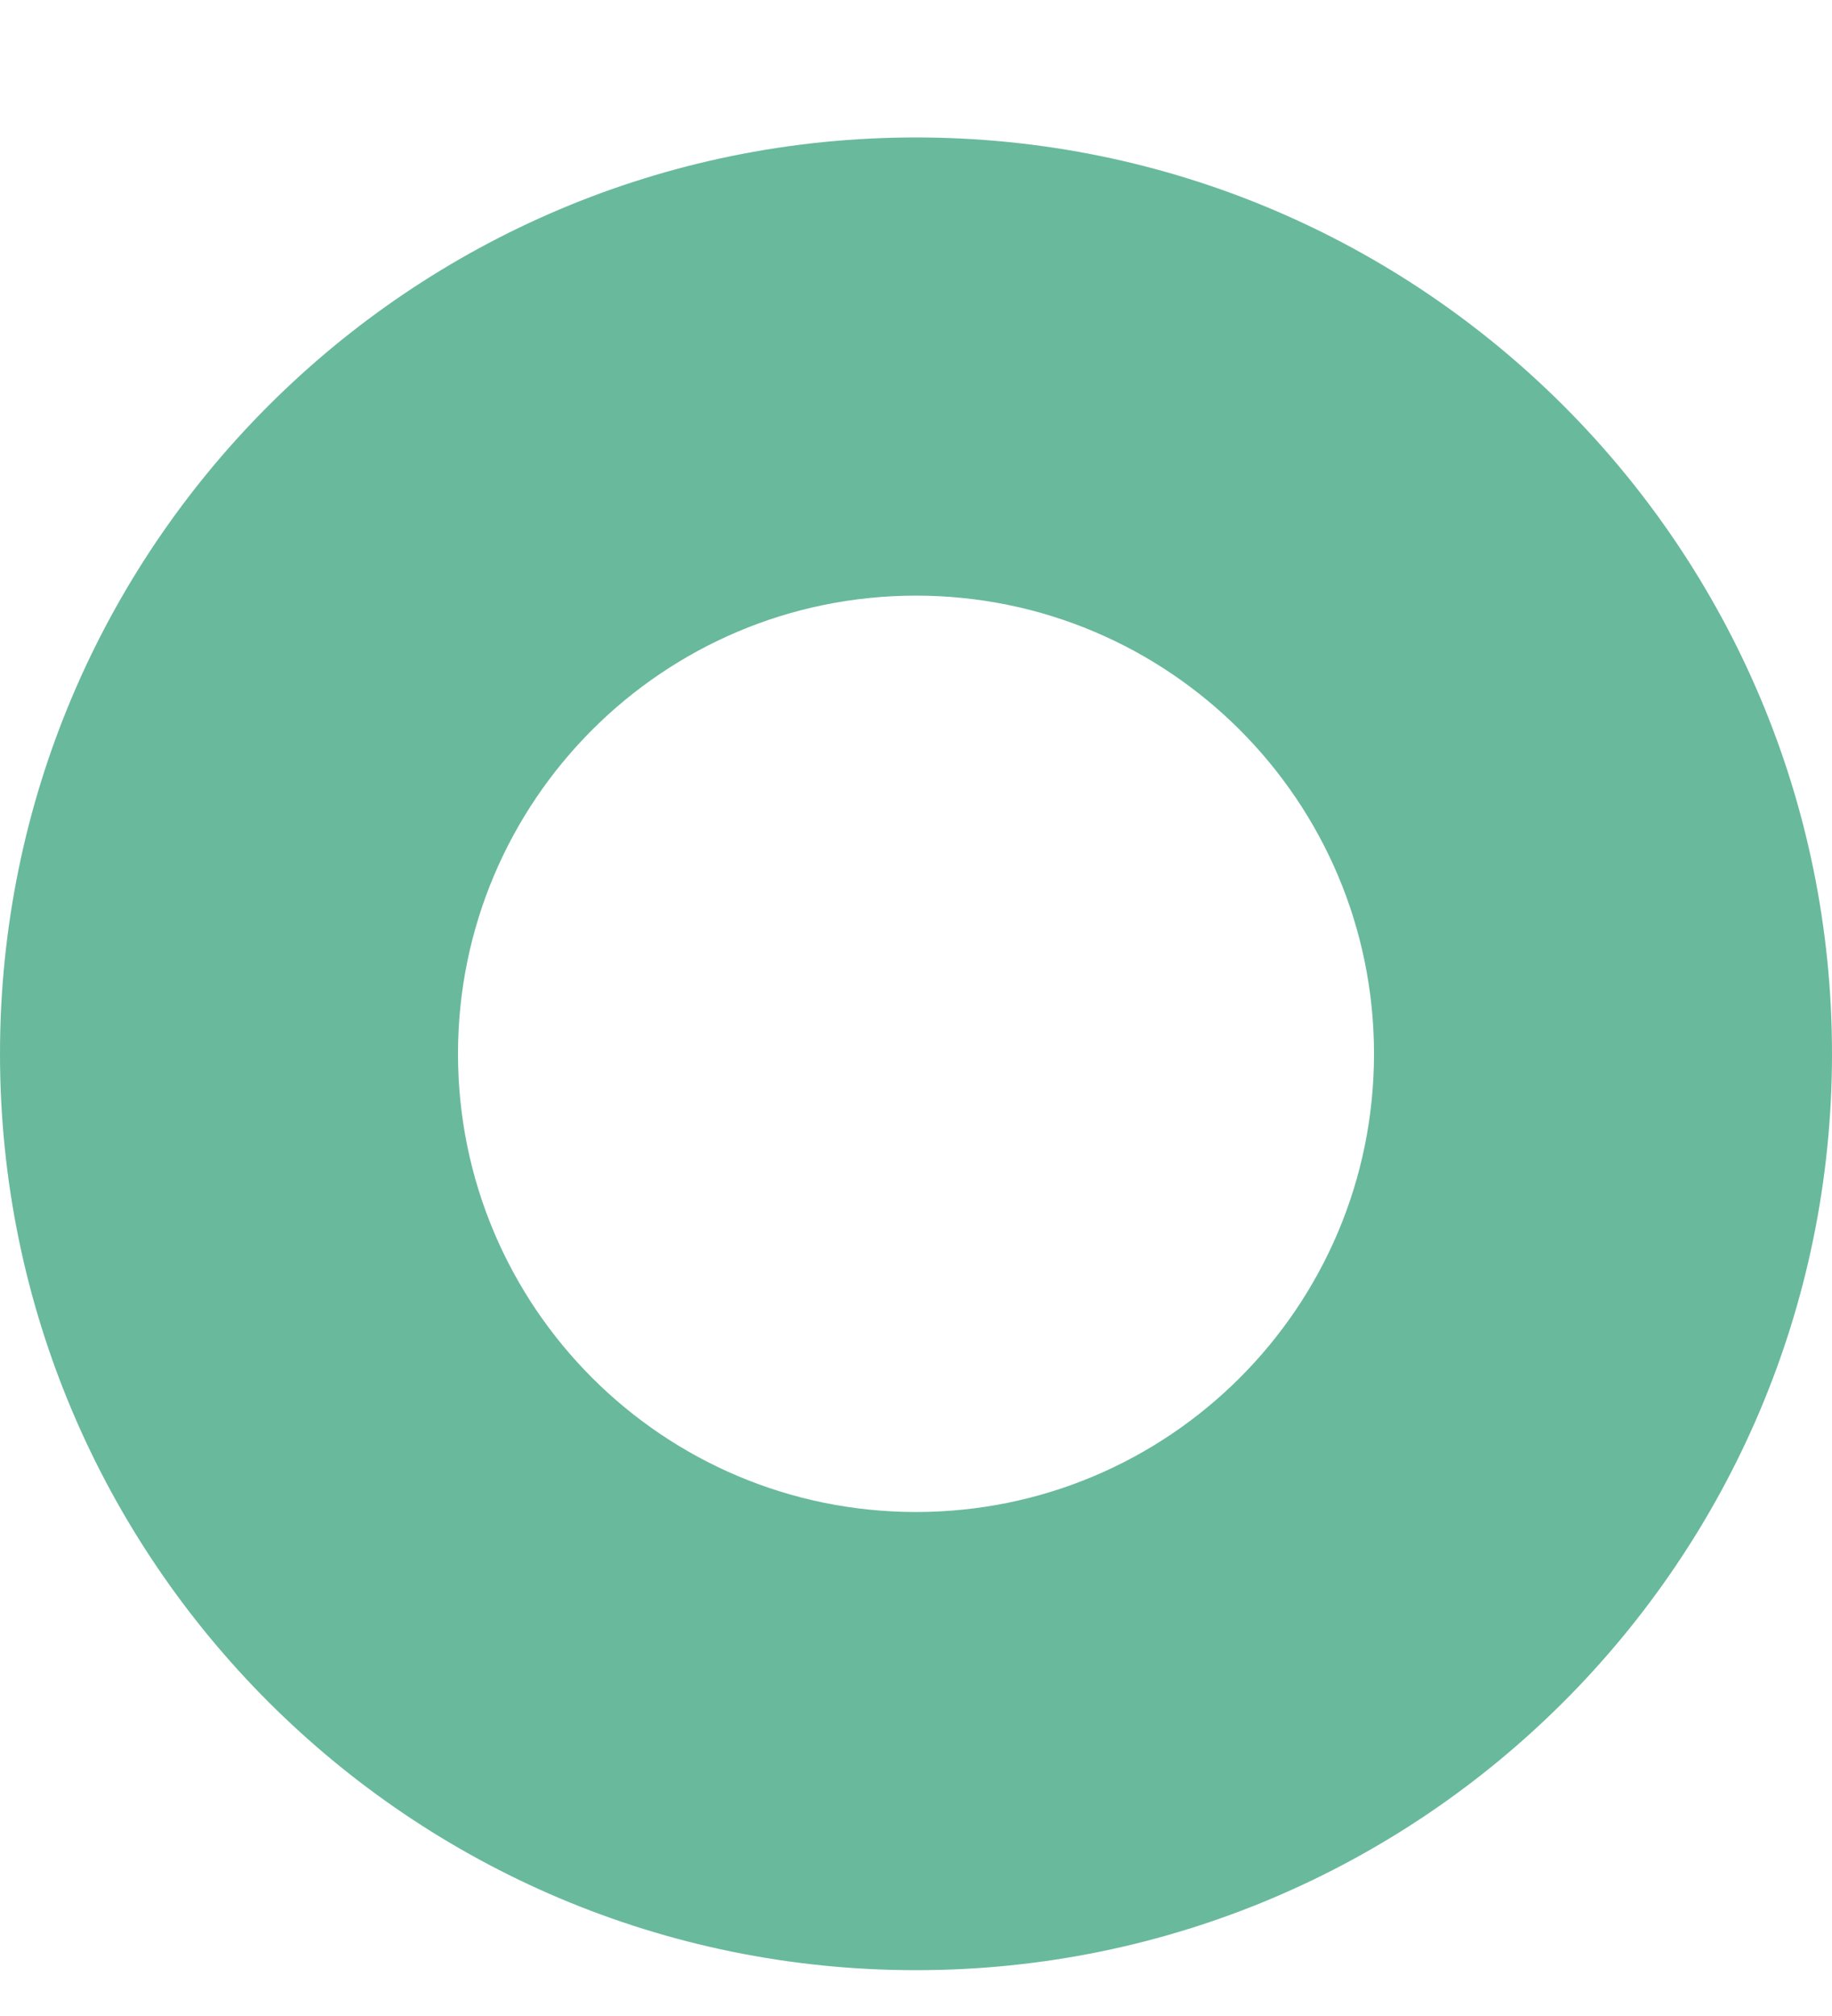 <svg width="10" height="11" viewBox="0 0 10 11" fill="none" xmlns="http://www.w3.org/2000/svg">
<path d="M5 0.75C2.238 0.75 0 2.989 0 5.75C0 8.511 2.238 10.75 5 10.75C7.761 10.75 10 8.511 10 5.75C10 2.989 7.761 0.75 5 0.75ZM5 8.25C3.619 8.25 2.5 7.131 2.5 5.75C2.5 4.37 3.619 3.25 5 3.25C6.38 3.25 7.5 4.37 7.5 5.75C7.5 7.131 6.38 8.25 5 8.25Z" fill="#69B99D"/>
</svg>
